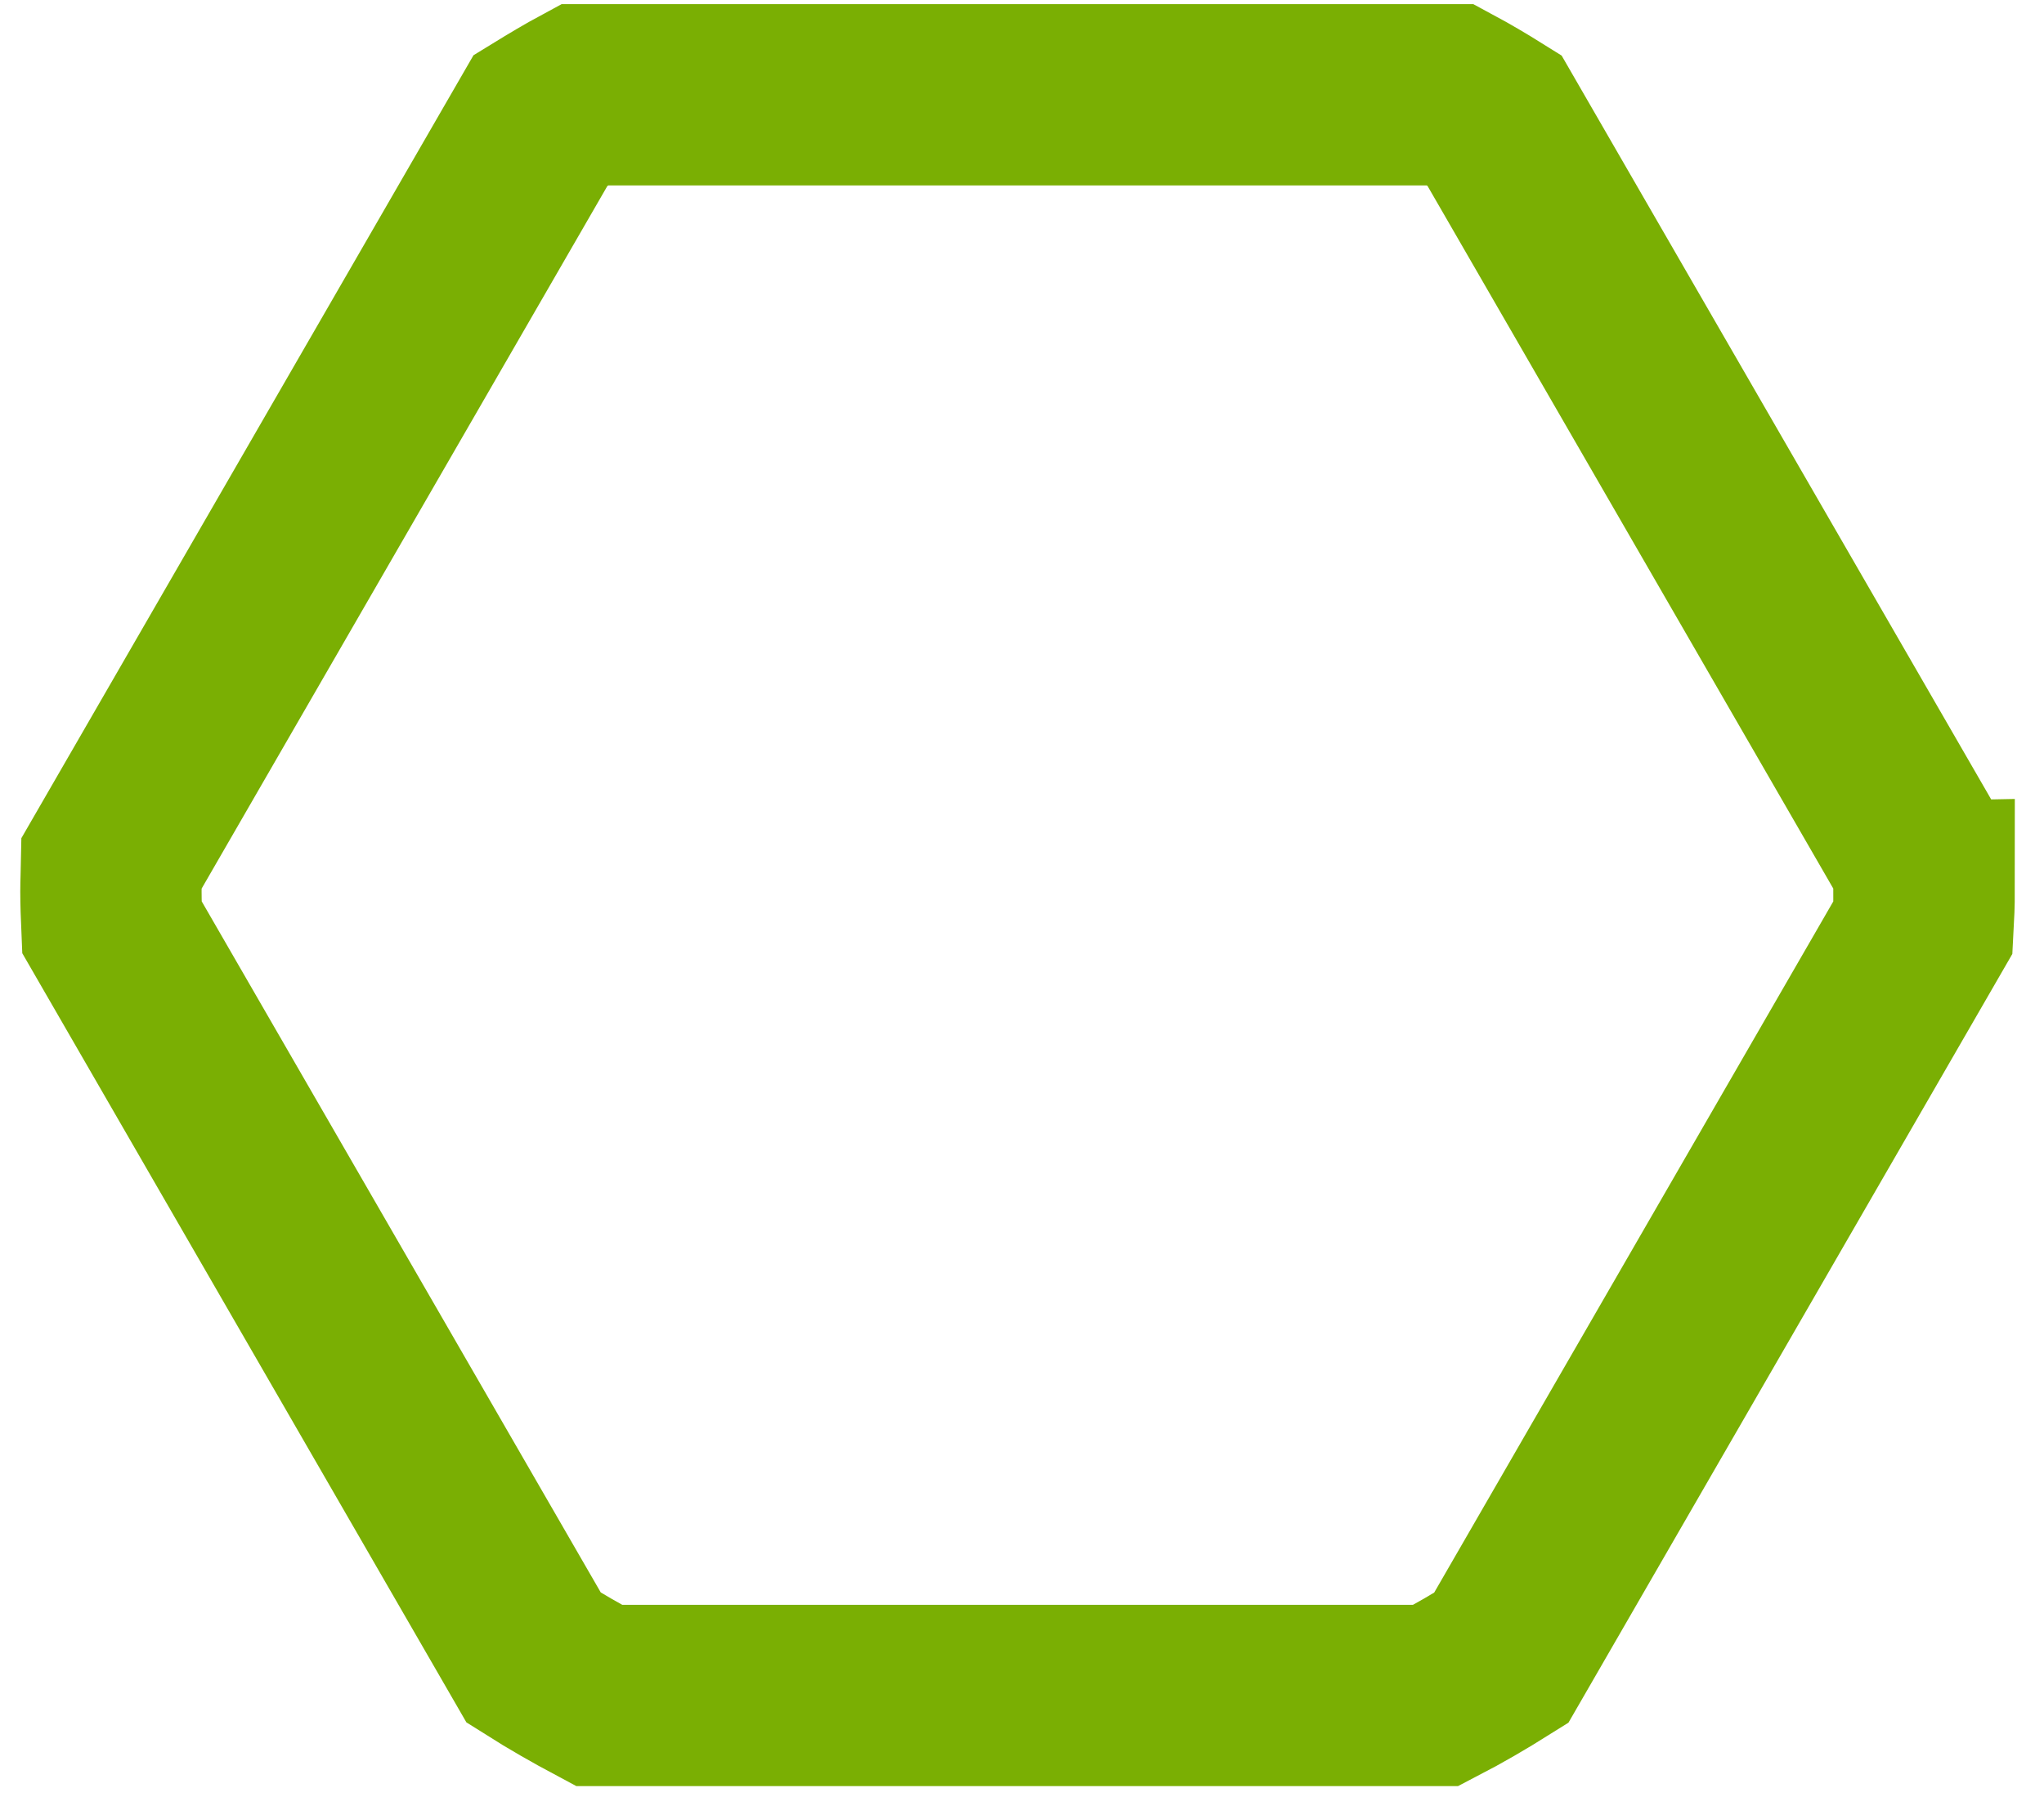 <?xml version="1.0" encoding="UTF-8"?>
<svg viewBox="0 0 124 109" xmlns="http://www.w3.org/2000/svg">
<path d="m116.72 54.08c0-0.57-0.03-1.14-0.04-1.71l-26.02-45.06c-0.88-0.55-1.76-1.07-2.67-1.56h-52.53c-0.91 0.49-1.79 1.02-2.67 1.56l-26.02 45.06c-0.01 0.57-0.04 1.14-0.04 1.71 0 0.73 0.03 1.46 0.06 2.17l25.59 44.32c1.28 0.81 2.61 1.57 3.96 2.29h50.77c1.35-0.7 2.67-1.47 3.96-2.28l25.59-44.32c0.04-0.72 0.07-1.45 0.07-2.18z" fill="transparent" stroke="#7aaf03" stroke-width="11"/>
</svg>

